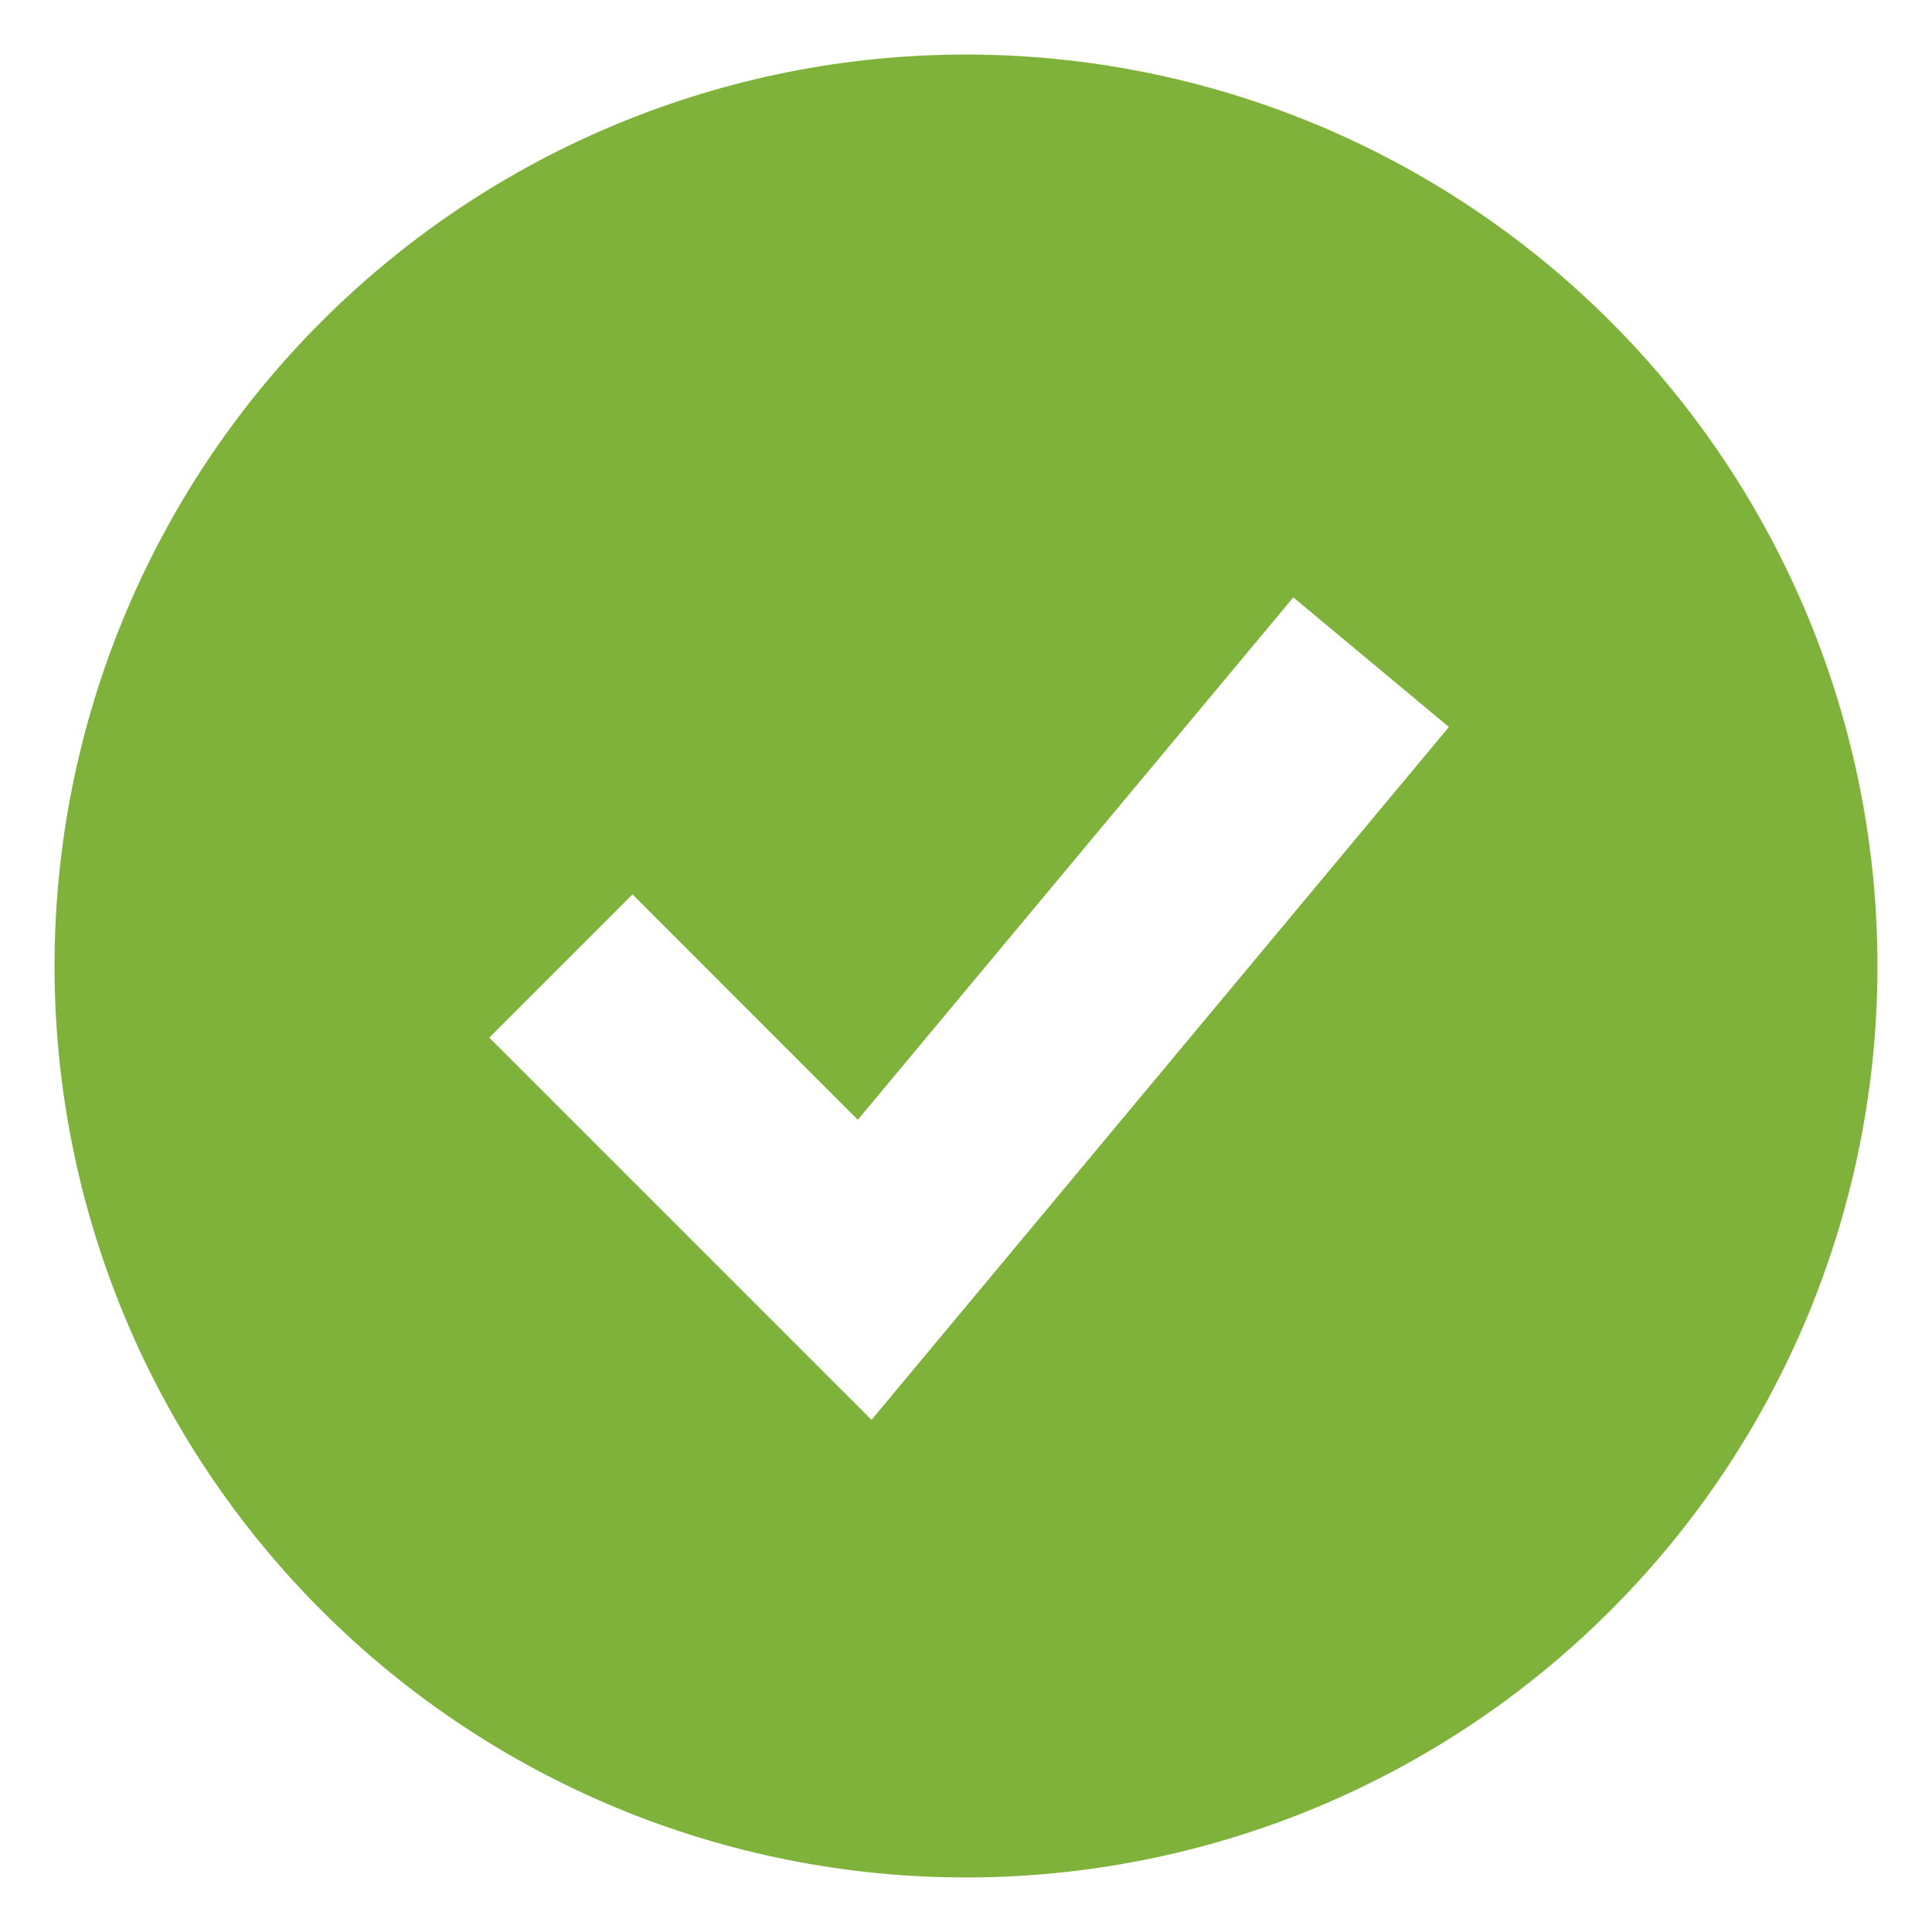 <svg width="31" height="31" viewBox="0 0 31 31" fill="none" xmlns="http://www.w3.org/2000/svg">
<path fill-rule="evenodd" clip-rule="evenodd" d="M15.5 30.125C17.421 30.125 19.322 29.747 21.097 29.012C22.871 28.277 24.483 27.2 25.841 25.841C27.2 24.483 28.277 22.871 29.012 21.097C29.747 19.322 30.125 17.421 30.125 15.5C30.125 13.579 29.747 11.678 29.012 9.903C28.277 8.129 27.2 6.517 25.841 5.159C24.483 3.801 22.871 2.723 21.097 1.988C19.322 1.253 17.421 0.875 15.5 0.875C11.621 0.875 7.901 2.416 5.159 5.159C2.416 7.901 0.875 11.621 0.875 15.5C0.875 19.379 2.416 23.099 5.159 25.841C7.901 28.584 11.621 30.125 15.5 30.125ZM15.123 21.415L23.248 11.665L20.752 9.585L13.764 17.968L10.149 14.351L7.851 16.649L12.726 21.524L13.984 22.782L15.123 21.415Z" fill="#7FB23B"/>
</svg>
